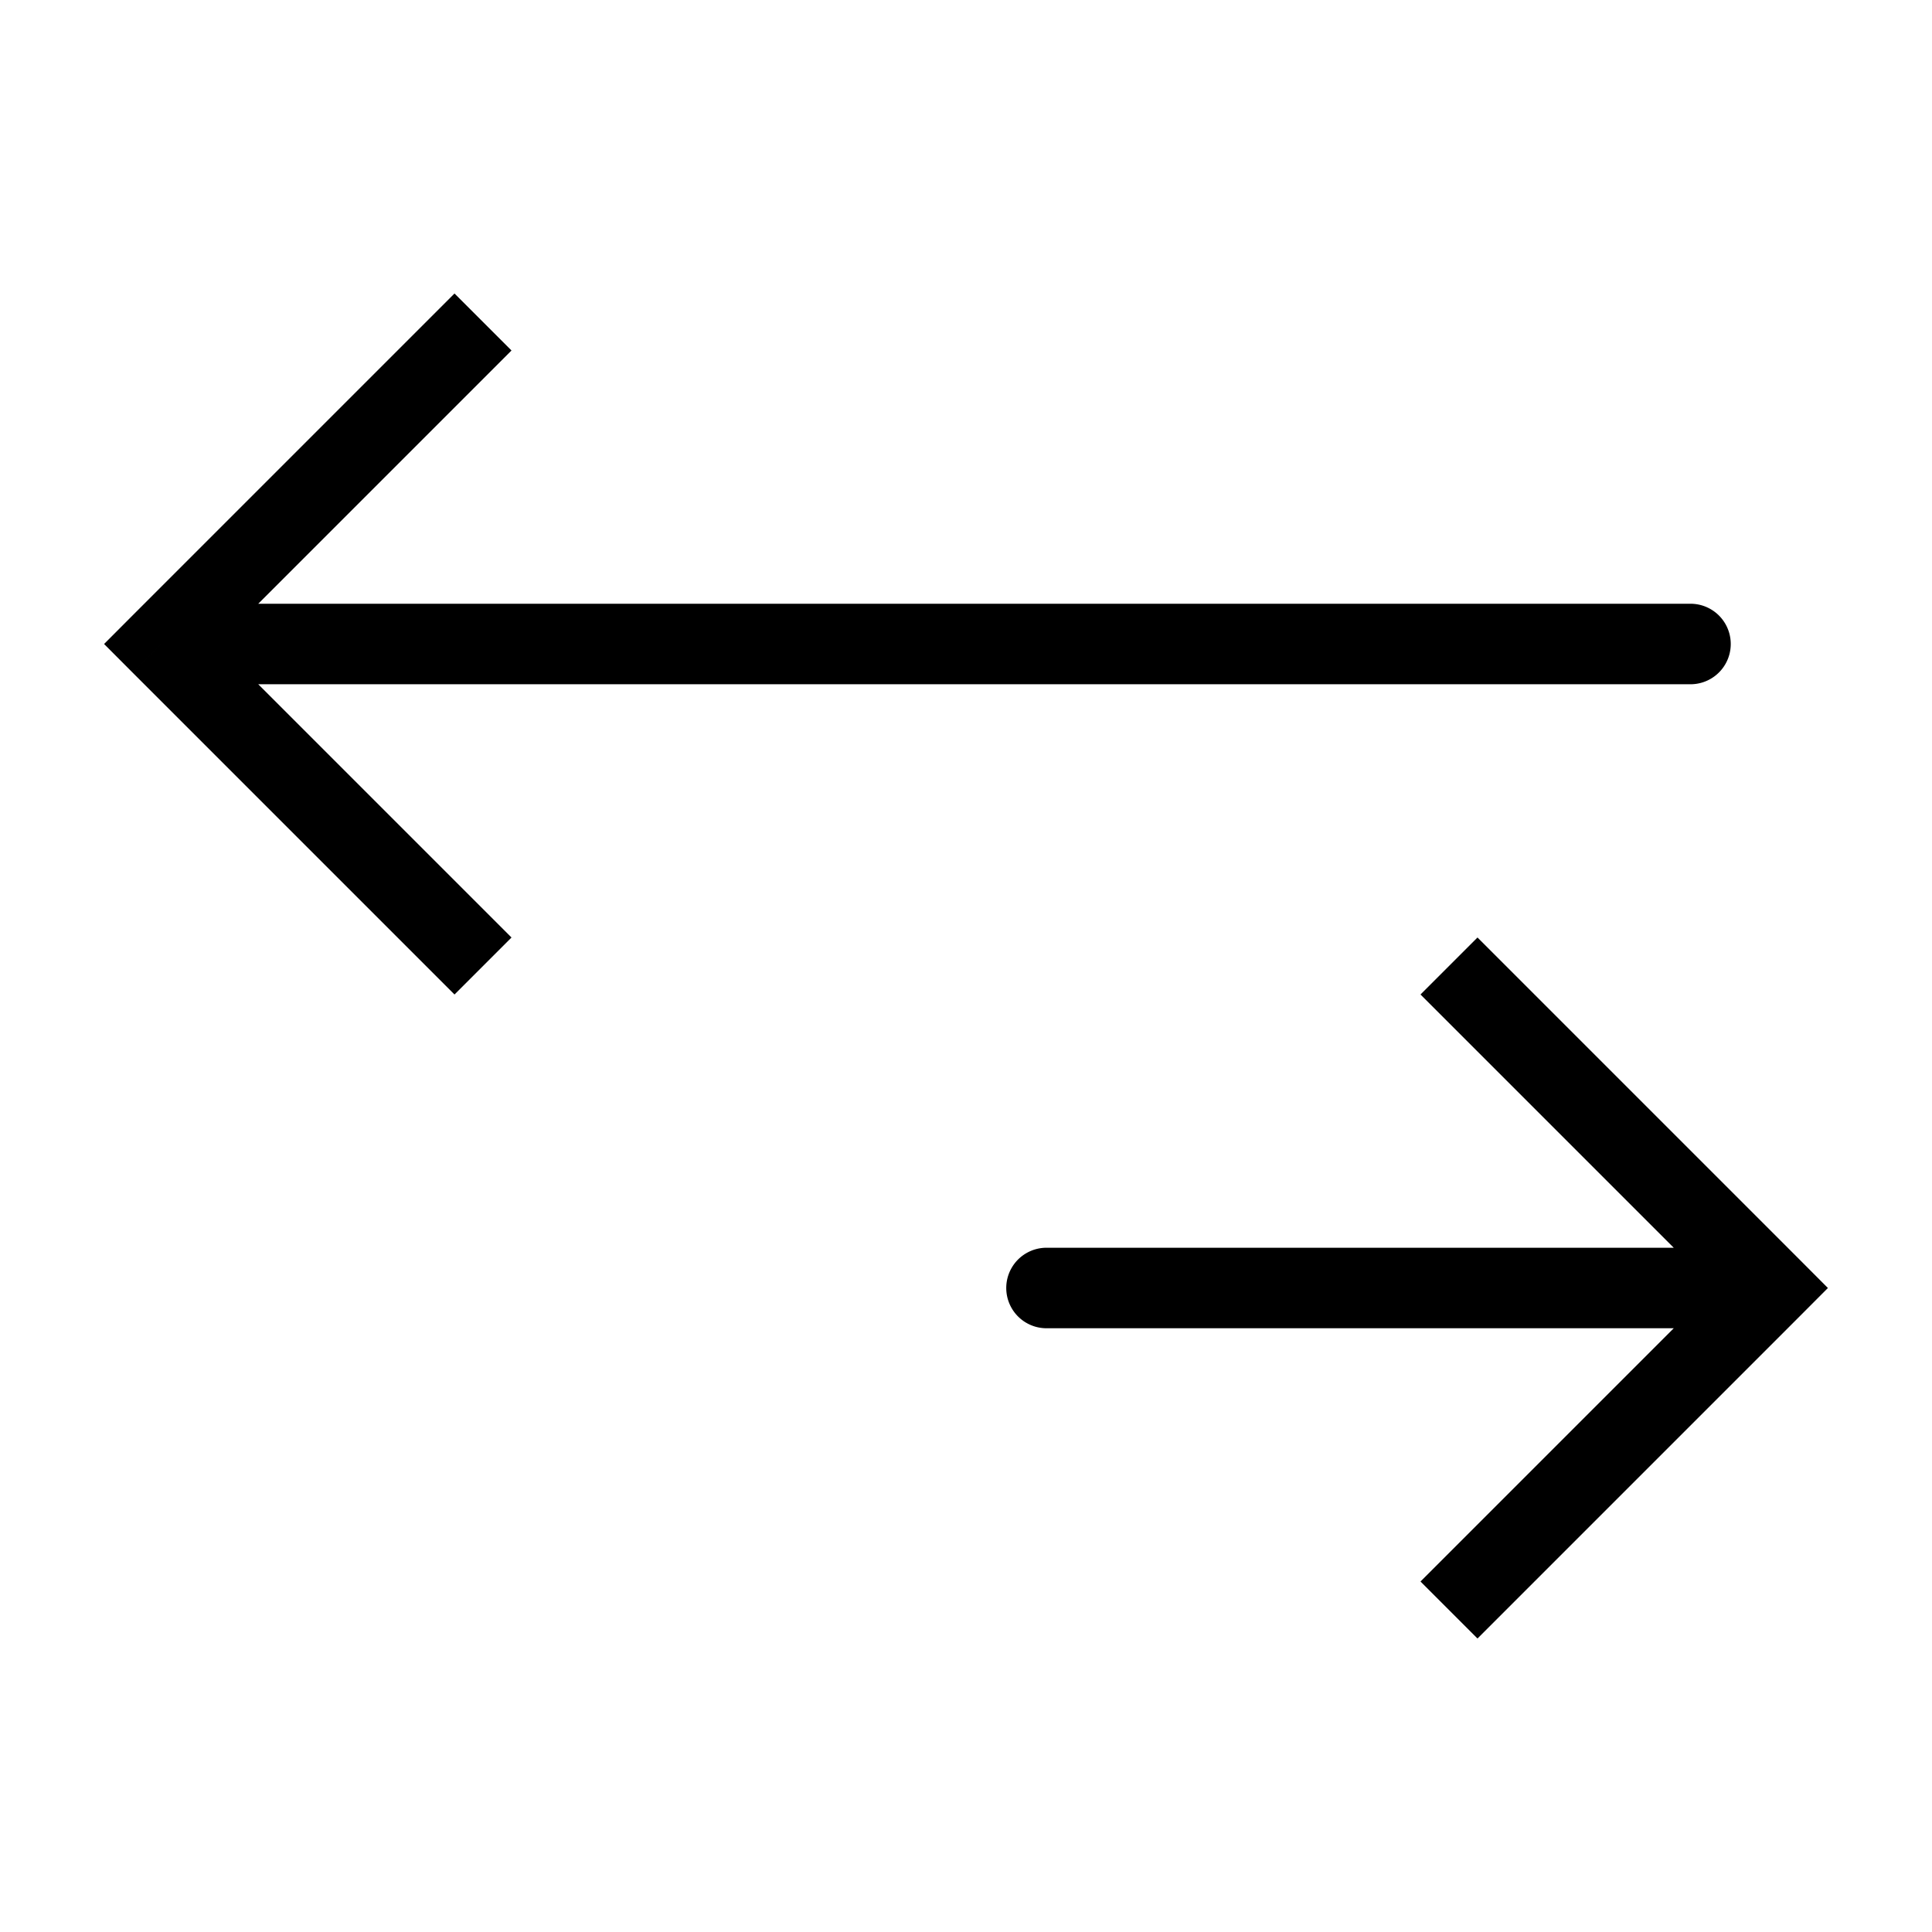 <svg xmlns="http://www.w3.org/2000/svg" xmlns:xlink="http://www.w3.org/1999/xlink" width="24" height="24" viewBox="0 0 24 24"><path fill="currentColor" d="m2 8l-.354-.354L1.293 8l.353.354L2 8Zm19 .5a.5.5 0 0 0 0-1v1ZM5.646 3.646l-4 4l.708.708l4-4l-.708-.708Zm-4 4.708l4 4l.708-.708l-4-4l-.708.708ZM2 8.5h19v-1H2v1ZM22 16l.354-.354l.353.354l-.353.354L22 16Zm-9 .5a.5.5 0 0 1 0-1v1Zm5.354-4.854l4 4l-.708.708l-4-4l.708-.708Zm4 4.708l-4 4l-.708-.708l4-4l.708.708ZM22 16.5h-9v-1h9v1Z"/></svg>